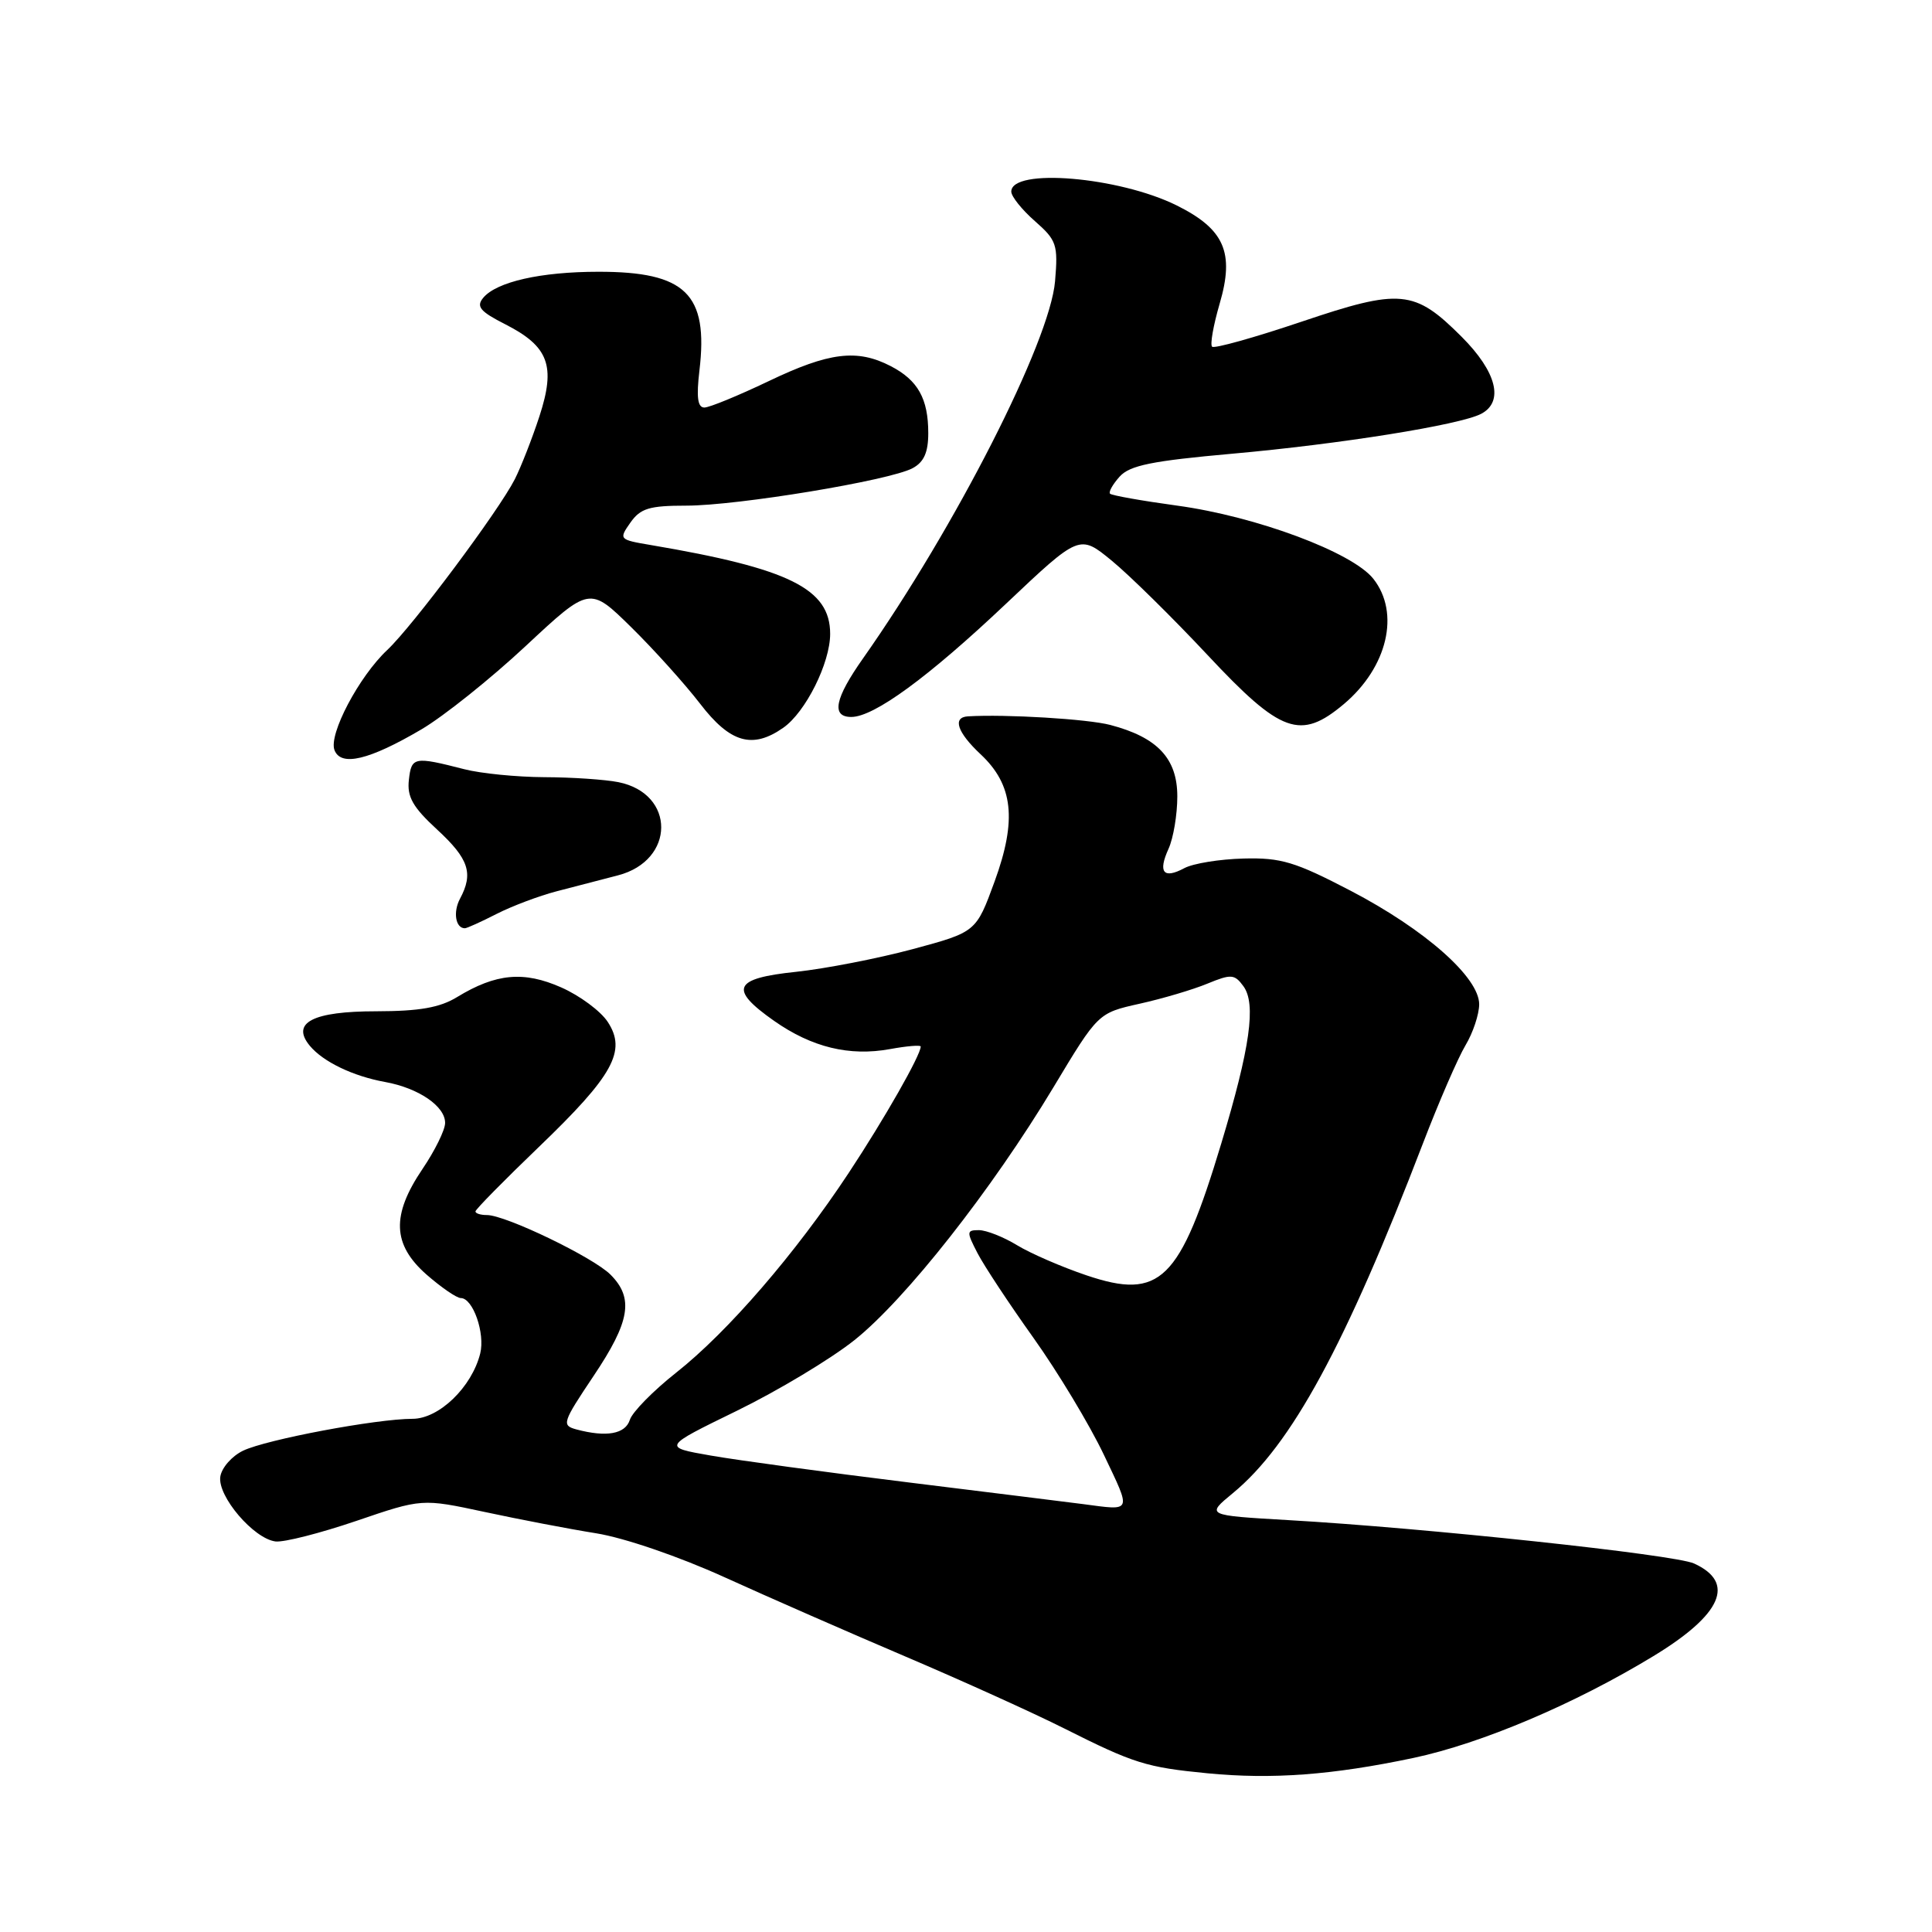 <?xml version="1.0" encoding="UTF-8" standalone="no"?>
<!DOCTYPE svg PUBLIC "-//W3C//DTD SVG 1.1//EN" "http://www.w3.org/Graphics/SVG/1.1/DTD/svg11.dtd" >
<svg xmlns="http://www.w3.org/2000/svg" xmlns:xlink="http://www.w3.org/1999/xlink" version="1.1" viewBox="0 0 256 256">
 <g >
 <path fill="currentColor"
d=" M 187.27 232.94 C 196.31 231.02 208.63 225.80 219.09 219.44 C 228.16 213.93 230.02 209.70 224.47 207.17 C 221.89 205.99 188.76 202.45 170.65 201.42 C 159.79 200.79 159.79 200.79 163.36 197.85 C 171.11 191.47 178.26 178.31 188.55 151.50 C 190.66 146.00 193.20 140.15 194.19 138.50 C 195.18 136.85 195.99 134.41 196.00 133.08 C 196.00 129.51 188.84 123.18 178.97 118.03 C 171.60 114.19 169.75 113.63 164.77 113.76 C 161.62 113.84 158.10 114.41 156.94 115.03 C 154.16 116.52 153.41 115.60 154.84 112.46 C 155.48 111.05 156.00 107.93 156.00 105.53 C 156.00 100.50 153.37 97.70 147.12 96.06 C 144.13 95.27 133.27 94.62 128.25 94.92 C 126.17 95.05 126.84 97.04 129.92 99.93 C 134.26 103.98 134.77 108.64 131.79 116.80 C 129.34 123.50 129.34 123.50 120.92 125.77 C 116.29 127.01 109.35 128.36 105.50 128.77 C 97.17 129.64 96.54 131.03 102.57 135.27 C 107.57 138.78 112.56 139.99 117.93 139.01 C 120.17 138.60 122.00 138.45 122.00 138.67 C 122.00 139.81 117.18 148.27 112.45 155.43 C 105.41 166.09 96.44 176.48 89.60 181.88 C 86.55 184.29 83.79 187.10 83.46 188.13 C 82.86 190.02 80.37 190.47 76.39 189.41 C 74.39 188.87 74.51 188.51 78.64 182.34 C 83.50 175.10 84.01 172.01 80.89 168.89 C 78.59 166.59 66.99 161.00 64.52 161.00 C 63.68 161.00 63.00 160.79 63.00 160.52 C 63.00 160.26 66.78 156.42 71.39 151.99 C 81.26 142.51 83.06 139.26 80.53 135.41 C 79.60 133.98 76.82 131.92 74.37 130.84 C 69.40 128.64 65.72 128.98 60.58 132.11 C 58.28 133.52 55.57 133.99 49.87 134.00 C 41.44 134.00 38.52 135.51 41.05 138.57 C 42.82 140.70 46.78 142.60 51.03 143.37 C 55.46 144.17 59.01 146.59 58.98 148.81 C 58.97 149.74 57.62 152.48 55.98 154.90 C 51.84 161.02 51.99 164.91 56.53 168.90 C 58.48 170.60 60.51 172.00 61.06 172.00 C 62.67 172.00 64.30 176.66 63.63 179.35 C 62.51 183.81 58.17 188.00 54.66 188.00 C 49.88 188.00 35.31 190.74 32.22 192.22 C 30.73 192.93 29.36 194.49 29.19 195.68 C 28.82 198.27 33.61 203.88 36.50 204.25 C 37.60 204.39 42.42 203.16 47.21 201.53 C 55.91 198.56 55.91 198.56 64.21 200.34 C 68.77 201.32 75.42 202.60 79.00 203.17 C 82.73 203.77 89.97 206.25 96.00 208.99 C 101.78 211.62 112.58 216.35 120.00 219.51 C 127.42 222.67 136.88 226.95 141.00 229.02 C 150.27 233.68 151.88 234.18 160.00 234.97 C 168.56 235.80 176.56 235.20 187.27 232.94 Z  M 65.80 121.10 C 67.84 120.06 71.42 118.71 73.76 118.10 C 76.09 117.50 79.75 116.55 81.88 115.99 C 89.49 114.02 89.54 105.16 81.94 103.64 C 80.19 103.29 75.77 102.99 72.12 102.98 C 68.48 102.96 63.70 102.49 61.50 101.92 C 54.87 100.22 54.52 100.28 54.18 103.33 C 53.92 105.58 54.69 106.95 57.93 109.93 C 62.13 113.81 62.76 115.72 60.95 119.09 C 60.01 120.85 60.36 123.00 61.60 123.00 C 61.86 123.00 63.75 122.15 65.80 121.10 Z  M 55.85 96.64 C 58.79 94.91 65.01 89.94 69.66 85.60 C 78.13 77.70 78.13 77.70 83.63 83.10 C 86.65 86.07 90.76 90.64 92.77 93.25 C 96.75 98.44 99.71 99.29 103.79 96.43 C 106.75 94.36 110.00 87.85 110.00 83.99 C 110.00 78.01 104.59 75.33 86.23 72.22 C 82.03 71.51 81.98 71.46 83.53 69.25 C 84.86 67.36 86.03 67.00 90.94 67.00 C 97.72 67.00 117.89 63.67 120.92 62.04 C 122.42 61.24 123.00 59.95 123.00 57.40 C 123.00 52.82 121.63 50.38 118.02 48.51 C 113.57 46.21 109.86 46.67 101.86 50.50 C 97.84 52.42 94.00 54.00 93.33 54.00 C 92.44 54.00 92.26 52.63 92.68 49.08 C 93.88 38.95 90.86 36.00 79.30 36.01 C 71.65 36.01 65.80 37.34 64.03 39.46 C 63.07 40.62 63.60 41.27 66.97 42.98 C 72.71 45.91 73.66 48.47 71.48 55.15 C 70.52 58.09 69.05 61.84 68.22 63.49 C 66.08 67.70 54.67 82.98 51.31 86.13 C 47.57 89.64 43.52 97.31 44.32 99.39 C 45.17 101.61 48.91 100.72 55.85 96.64 Z  M 178.06 93.30 C 183.85 88.43 185.55 81.23 181.98 76.70 C 179.22 73.19 166.47 68.43 155.99 67.00 C 151.32 66.36 147.32 65.65 147.09 65.42 C 146.86 65.20 147.44 64.18 148.36 63.15 C 149.71 61.66 152.64 61.07 163.27 60.12 C 177.52 58.85 193.42 56.31 196.25 54.84 C 199.32 53.24 198.32 49.27 193.68 44.63 C 187.41 38.36 185.59 38.19 172.36 42.66 C 166.18 44.74 160.89 46.22 160.61 45.94 C 160.32 45.66 160.78 43.09 161.61 40.24 C 163.60 33.46 162.25 30.37 155.92 27.22 C 148.25 23.42 134.00 22.22 134.00 25.39 C 134.00 26.03 135.41 27.79 137.12 29.29 C 140.02 31.84 140.21 32.41 139.80 37.27 C 139.12 45.26 126.60 69.85 114.35 87.25 C 110.60 92.57 110.12 95.00 112.80 95.00 C 115.81 95.00 122.98 89.76 133.27 80.03 C 143.04 70.79 143.04 70.79 147.31 74.29 C 149.65 76.21 155.38 81.85 160.04 86.83 C 169.74 97.20 172.32 98.12 178.06 93.30 Z  M 143.50 199.30 C 141.85 199.09 131.53 197.80 120.56 196.45 C 109.59 195.10 97.72 193.49 94.19 192.87 C 87.77 191.75 87.77 191.75 97.63 186.94 C 103.06 184.29 110.07 180.08 113.21 177.58 C 120.00 172.17 131.41 157.67 139.60 144.05 C 145.50 134.23 145.50 134.23 151.00 133.00 C 154.03 132.33 158.07 131.13 159.98 130.34 C 163.14 129.04 163.58 129.07 164.76 130.68 C 166.47 133.02 165.65 138.82 161.83 151.50 C 156.32 169.77 153.75 172.29 143.97 168.99 C 140.71 167.89 136.56 166.09 134.77 165.00 C 132.97 163.90 130.70 163.01 129.72 163.00 C 128.07 163.00 128.05 163.20 129.52 166.04 C 130.39 167.72 133.73 172.78 136.95 177.29 C 140.17 181.81 144.36 188.76 146.26 192.75 C 149.95 200.50 150.08 200.17 143.50 199.30 Z "/>
</g>
</svg>